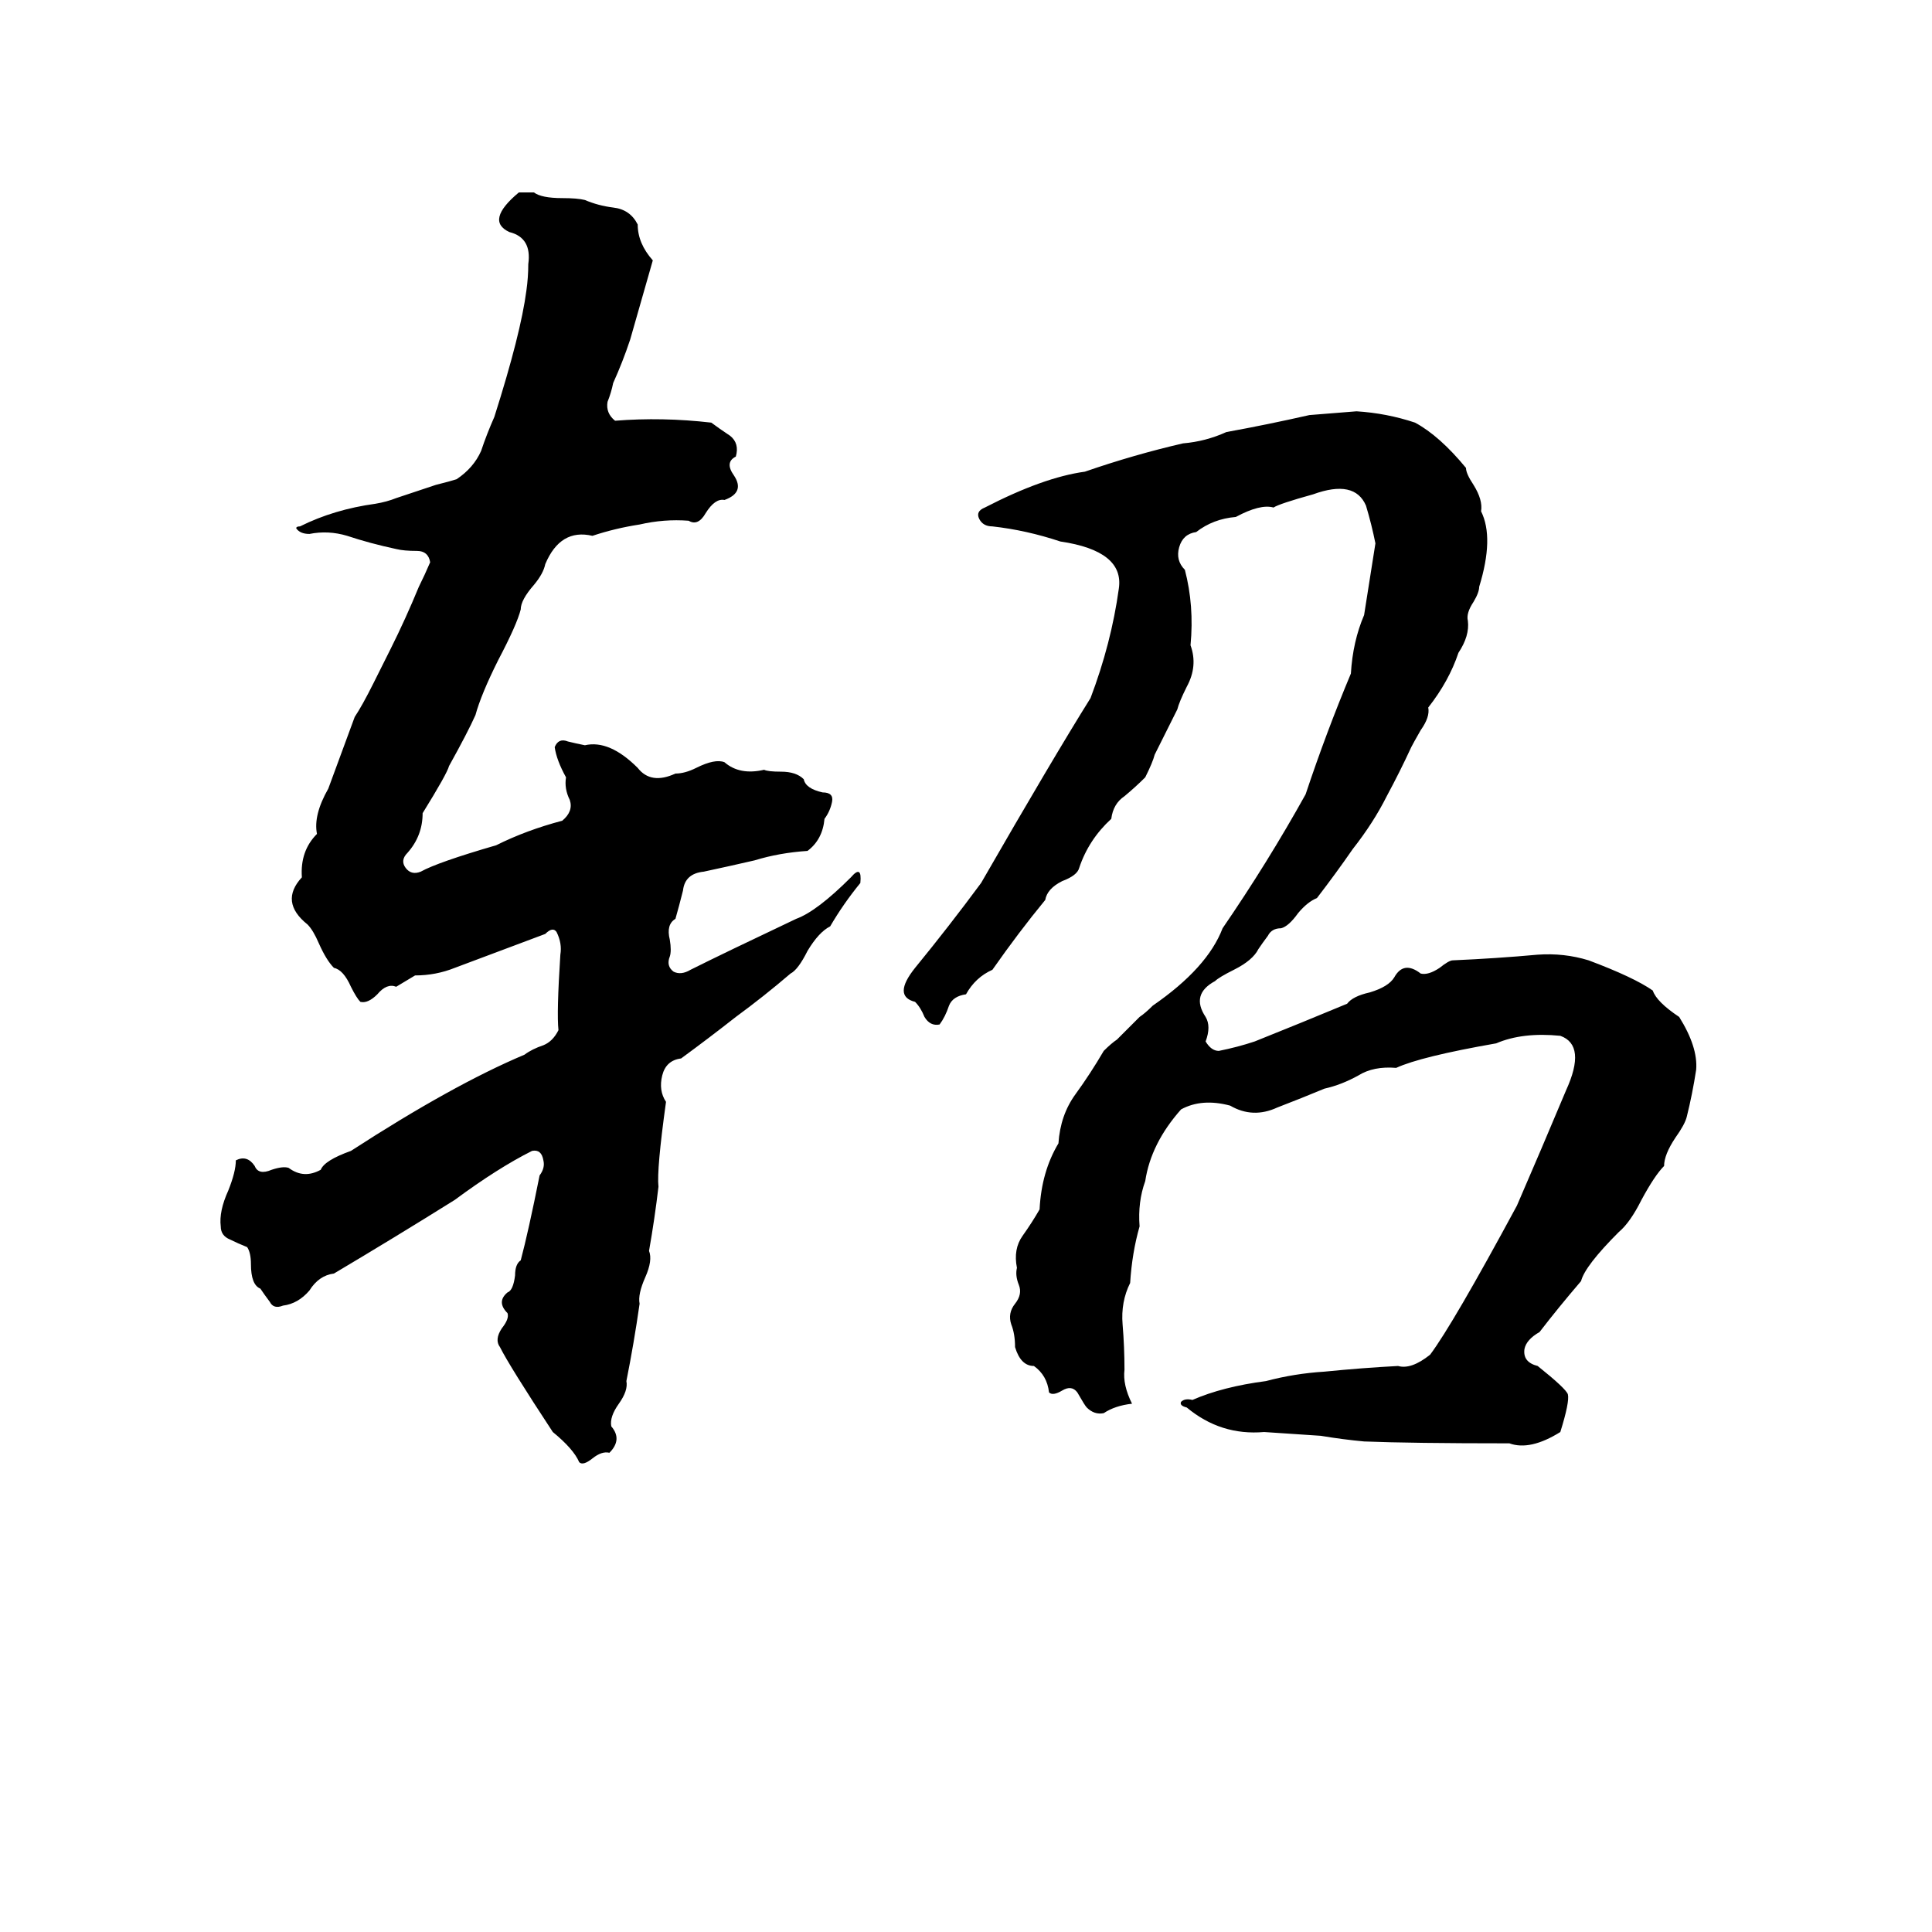 <svg xmlns="http://www.w3.org/2000/svg" viewBox="0 -800 1024 1024">
	<path fill="#000000" d="M275 -698H283Q287 -695 298 -695Q306 -695 310 -694Q317 -691 325 -690Q334 -689 338 -681Q338 -671 346 -662Q340 -641 334 -620Q330 -608 325 -597Q324 -592 322 -587Q321 -581 326 -577Q351 -579 377 -576Q381 -573 387 -569Q392 -565 390 -558Q384 -555 389 -548Q395 -539 384 -535Q379 -536 374 -528Q370 -521 365 -524Q352 -525 339 -522Q326 -520 314 -516Q297 -520 289 -501Q288 -496 283 -490Q276 -482 276 -477Q274 -469 264 -450Q255 -432 252 -421Q248 -412 238 -394Q237 -390 224 -369Q224 -357 216 -348Q212 -344 215 -340Q218 -336 223 -338Q232 -343 263 -352Q279 -360 298 -365Q304 -370 302 -376Q299 -382 300 -388Q295 -397 294 -404Q296 -409 301 -407Q305 -406 310 -405Q323 -408 338 -393Q345 -384 358 -390Q363 -390 369 -393Q379 -398 384 -396Q392 -389 405 -392Q407 -391 414 -391Q422 -391 426 -387Q427 -382 436 -380Q442 -380 441 -375Q440 -370 437 -366Q436 -355 428 -349Q413 -348 400 -344Q387 -341 373 -338Q363 -337 362 -328Q360 -320 358 -313Q353 -310 355 -302Q356 -296 355 -293Q353 -288 357 -285Q361 -283 366 -286Q384 -295 422 -313Q433 -317 451 -335Q457 -342 456 -332Q447 -321 440 -309Q434 -306 428 -296Q423 -286 419 -284Q405 -272 390 -261Q376 -250 361 -239Q353 -238 351 -230Q349 -222 353 -216Q348 -180 349 -171Q347 -154 344 -137Q346 -132 342 -123Q338 -114 339 -109Q336 -88 332 -68Q333 -63 328 -56Q323 -49 324 -44Q330 -37 323 -30Q319 -31 314 -27Q309 -23 307 -25Q304 -32 293 -41Q270 -76 265 -86Q262 -90 266 -96Q270 -101 269 -104Q263 -110 269 -115Q272 -116 273 -124Q273 -130 276 -132Q280 -147 286 -177Q289 -181 288 -185Q287 -191 282 -190Q264 -181 241 -164Q209 -144 177 -125Q169 -124 164 -116Q158 -109 150 -108Q145 -106 143 -110Q140 -114 138 -117Q133 -119 133 -130Q133 -136 131 -139Q126 -141 122 -143Q117 -145 117 -150Q116 -158 121 -169Q125 -179 125 -185Q131 -188 135 -182Q137 -177 144 -180Q150 -182 153 -181Q161 -175 170 -180Q172 -185 186 -190Q240 -225 278 -241Q282 -244 288 -246Q293 -248 296 -254Q295 -263 297 -294Q298 -300 295 -306Q293 -309 289 -305Q265 -296 241 -287Q231 -283 220 -283Q215 -280 210 -277Q205 -279 200 -273Q195 -268 191 -269Q189 -271 186 -277Q182 -286 177 -287Q173 -291 169 -300Q166 -307 163 -310Q148 -322 160 -335Q159 -349 168 -358Q166 -368 174 -382L188 -420Q192 -426 198 -438L207 -456Q215 -472 222 -489Q225 -495 228 -502Q227 -508 221 -508Q214 -508 210 -509Q196 -512 184 -516Q174 -519 164 -517Q159 -517 157 -520Q157 -521 159 -521Q177 -530 199 -533Q205 -534 210 -536L231 -543Q239 -545 242 -546Q251 -552 255 -561Q258 -570 262 -579Q276 -623 279 -646Q280 -653 280 -660Q282 -674 270 -677Q257 -683 275 -698ZM719 -582Q735 -581 750 -576Q763 -569 777 -552Q777 -549 781 -543Q786 -535 785 -529Q792 -515 784 -489Q784 -486 781 -481Q777 -475 778 -471Q779 -463 773 -454Q768 -439 757 -425Q758 -420 753 -413Q749 -406 748 -404Q742 -391 735 -378Q728 -364 717 -350Q708 -337 698 -324Q693 -322 688 -316Q683 -309 679 -308Q674 -308 672 -304Q669 -300 667 -297Q664 -291 654 -286Q646 -282 644 -280Q631 -273 639 -261Q642 -256 639 -248Q642 -243 646 -243Q656 -245 665 -248Q690 -258 714 -268Q717 -272 726 -274Q736 -277 739 -282Q744 -291 753 -284Q757 -283 763 -287Q768 -291 770 -291Q793 -292 815 -294Q829 -295 842 -291Q866 -282 876 -275Q878 -269 890 -261Q900 -245 899 -233Q897 -220 894 -208Q893 -204 888 -197Q882 -188 882 -182Q877 -177 870 -164Q864 -152 858 -147Q840 -129 838 -121Q826 -107 816 -94Q809 -90 808 -85Q807 -78 815 -76Q830 -64 831 -61Q832 -57 827 -41Q811 -31 800 -35Q748 -35 723 -36Q712 -37 700 -39Q685 -40 670 -41Q647 -39 629 -54Q625 -55 626 -57Q628 -59 632 -58Q648 -65 671 -68Q686 -72 702 -73Q722 -75 741 -76Q748 -74 758 -82Q770 -98 804 -161Q817 -191 830 -222Q841 -246 827 -251Q807 -253 793 -247Q753 -240 740 -234Q728 -235 720 -230Q711 -225 702 -223Q690 -218 677 -213Q664 -207 652 -214Q637 -218 626 -212Q610 -194 607 -174Q603 -163 604 -150Q600 -136 599 -120Q594 -110 595 -98Q596 -86 596 -74Q595 -66 600 -56Q591 -55 585 -51Q580 -50 576 -54Q575 -55 571 -62Q568 -66 563 -63Q558 -60 556 -62Q555 -71 548 -76Q541 -76 538 -86Q538 -93 536 -98Q534 -104 538 -109Q542 -114 540 -119Q538 -124 539 -128Q537 -138 542 -145Q547 -152 551 -159Q552 -179 561 -194Q562 -209 570 -220Q578 -231 585 -243Q589 -247 592 -249L604 -261Q607 -263 611 -267Q640 -287 648 -308Q672 -343 692 -379Q703 -412 716 -443Q717 -460 723 -474Q726 -493 729 -512Q727 -522 724 -532Q718 -546 696 -538Q678 -533 675 -531Q668 -533 655 -526Q643 -525 634 -518Q627 -517 625 -510Q623 -503 628 -498Q633 -479 631 -458Q635 -447 629 -436Q625 -428 624 -424L612 -400Q611 -396 607 -388Q602 -383 596 -378Q590 -374 589 -366Q577 -355 572 -340Q571 -336 563 -333Q555 -329 554 -323Q540 -306 526 -286Q517 -282 512 -273Q505 -272 503 -267Q501 -261 498 -257Q493 -256 490 -261Q488 -266 485 -269Q473 -272 485 -287Q503 -309 520 -332Q558 -398 578 -430Q589 -459 593 -488Q596 -508 562 -513Q544 -519 526 -521Q521 -521 519 -525Q517 -529 522 -531Q553 -547 575 -550Q601 -559 627 -565Q639 -566 650 -571Q672 -575 694 -580Q707 -581 719 -582Z"/>
</svg>